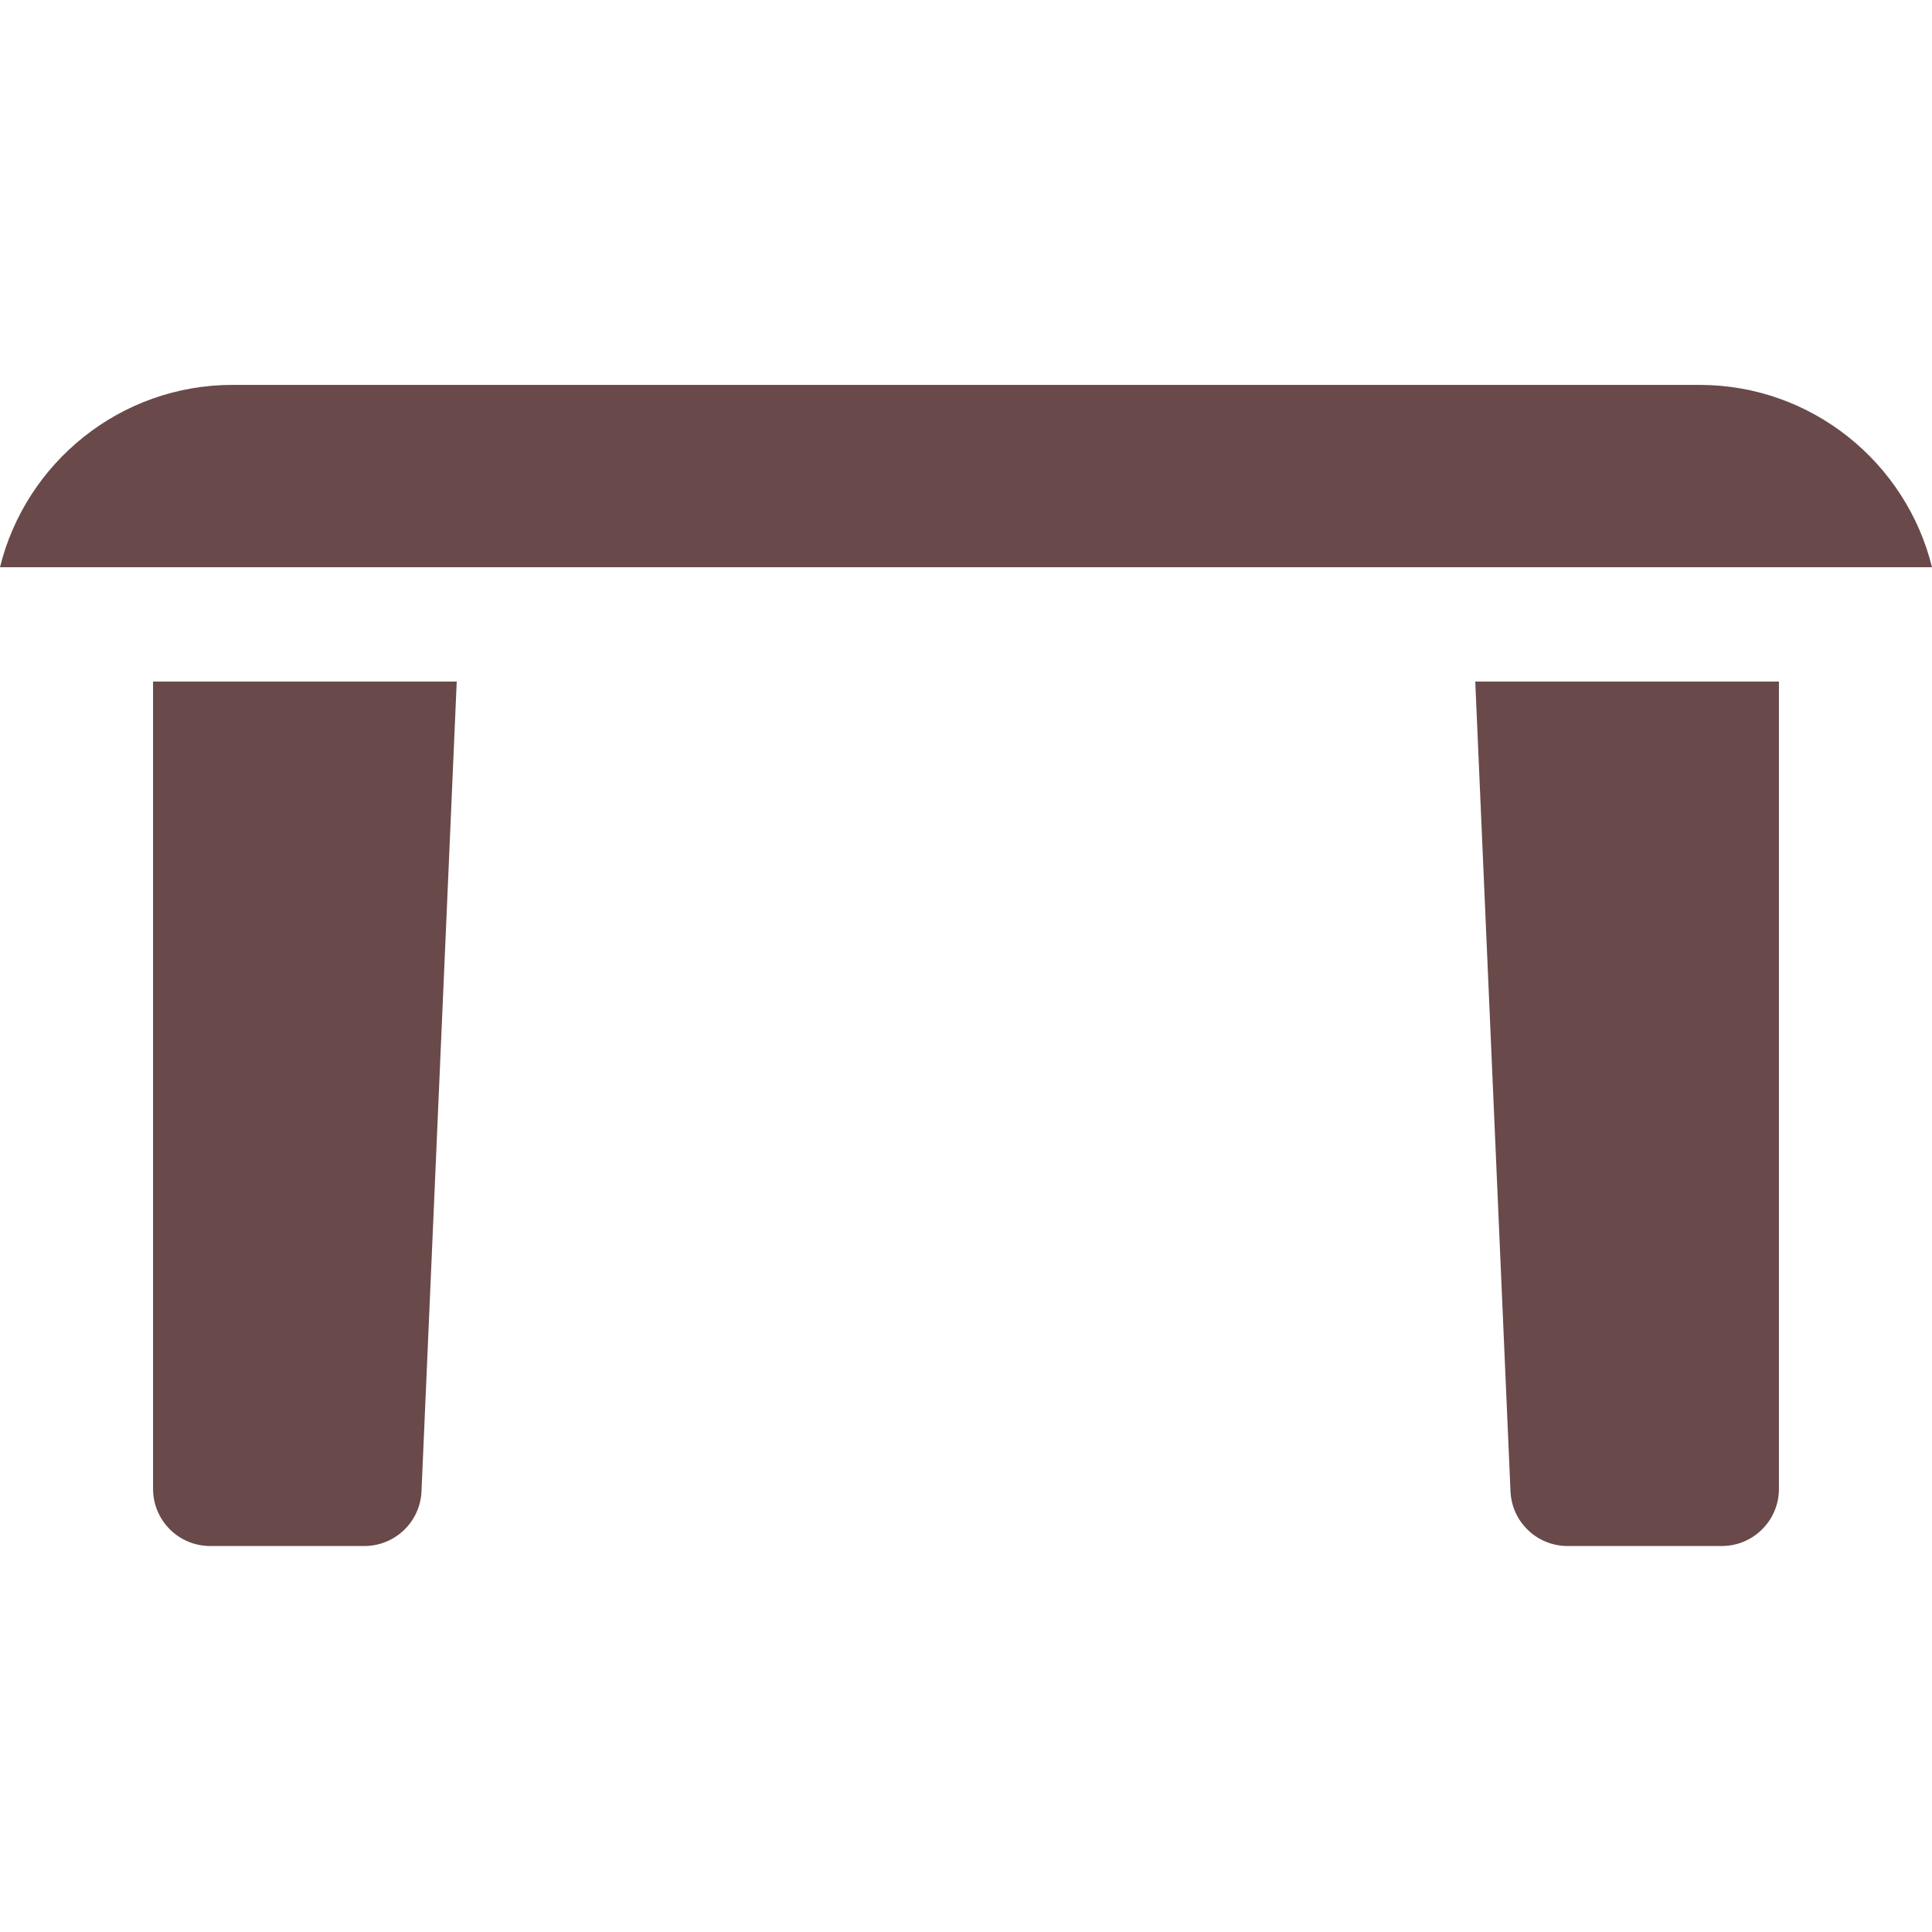 <?xml version="1.0"?>
<svg xmlns="http://www.w3.org/2000/svg" height="512px" viewBox="0 -102 512 512" width="512px" class=""><g><path d="m450.367 0h-388.734c-29.777 0-54.82 20.621-61.633 48.328h512c-6.812-27.707-31.855-48.328-61.633-48.328zm0 0" data-original="#000000" class="active-path" data-old_color="#694848" fill="#694949"/><path d="m40.562 78.621v213.941c0 8.367 6.781 15.148 15.148 15.148h40.859c8.109 0 14.781-6.387 15.133-14.488l9.336-214.602zm0 0" data-original="#000000" class="active-path" data-old_color="#694848" fill="#694949"/><path d="m400.297 293.223c.352 8.102 7.023 14.488 15.133 14.488h40.859c8.363 0 15.148-6.781 15.148-15.148v-213.941h-80.477zm0 0" data-original="#000000" class="active-path" data-old_color="#694848" fill="#694949"/></g> </svg>
